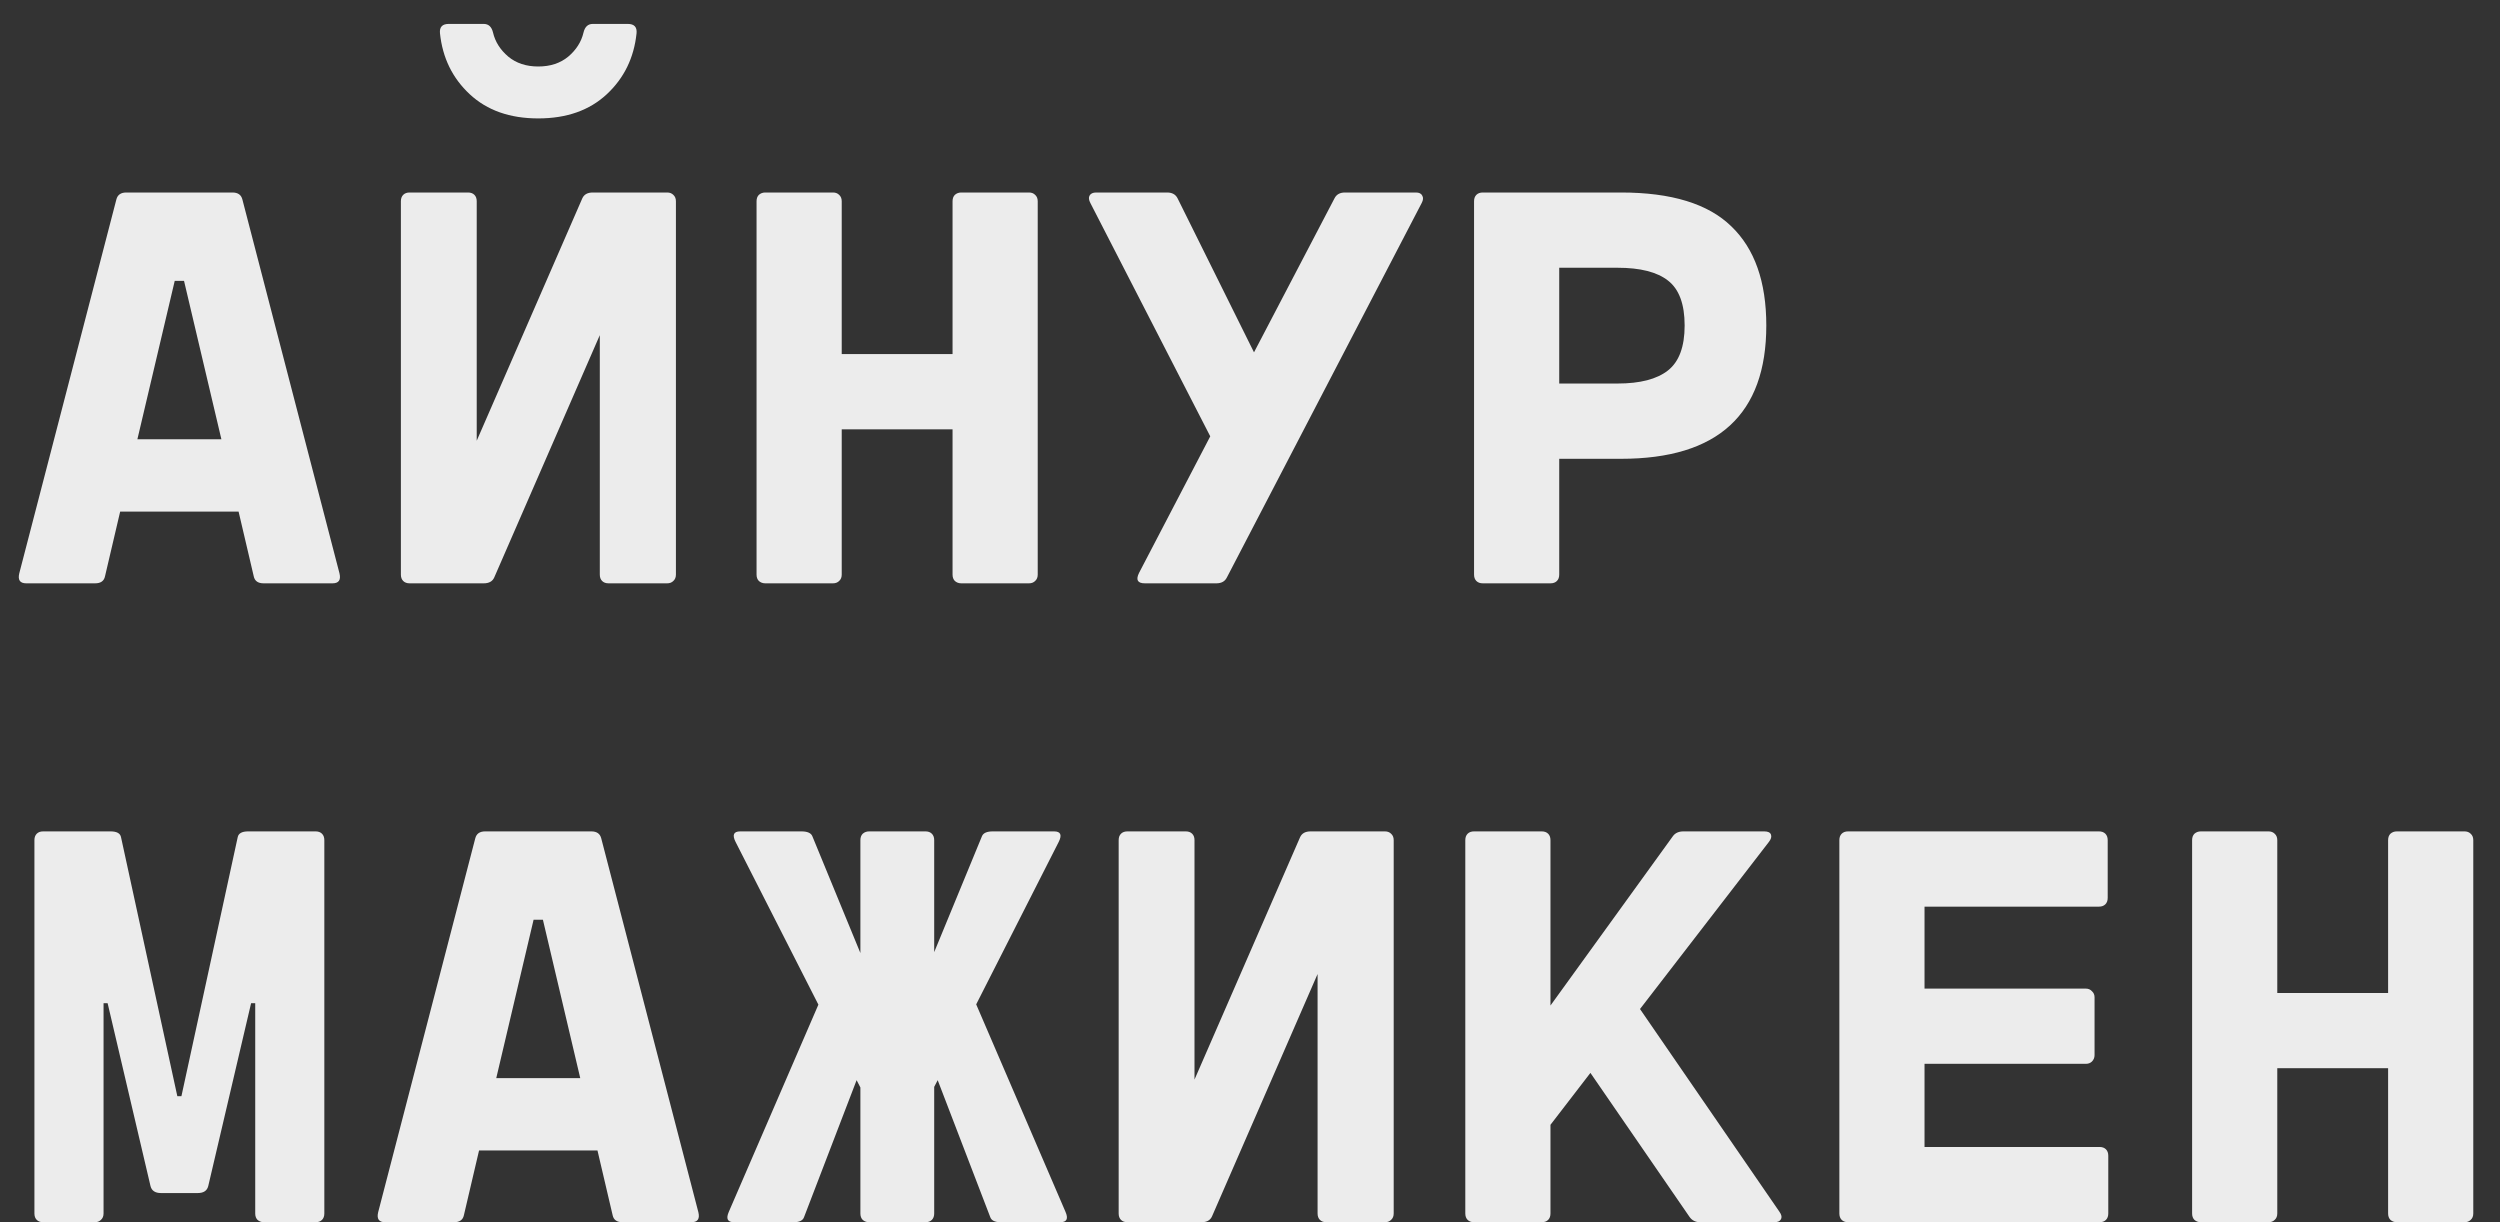 <svg width="90" height="44" viewBox="0 0 90 44" fill="none" xmlns="http://www.w3.org/2000/svg">
<rect x="0" y="0" width="90" height="44" fill="#333333" stroke="none"/>
<path d="M8.726 7.182L12.222 20.643C12.278 20.881 12.194 21 11.97 21H9.492C9.289 21 9.17 20.916 9.135 20.748L8.589 18.417H4.326L3.78 20.748C3.745 20.916 3.626 21 3.423 21H0.945C0.721 21 0.637 20.881 0.693 20.643L4.189 7.182C4.231 7.014 4.351 6.93 4.546 6.93H8.368C8.565 6.93 8.684 7.014 8.726 7.182ZM6.29 10.111L4.946 15.813H7.97L6.625 10.111H6.29ZM21.845 3.392C21.222 3.973 20.399 4.263 19.377 4.263C18.355 4.263 17.533 3.973 16.91 3.392C16.287 2.811 15.93 2.079 15.839 1.197C15.818 0.973 15.923 0.861 16.154 0.861H17.414C17.589 0.861 17.701 0.966 17.75 1.176C17.827 1.505 18.009 1.792 18.296 2.037C18.583 2.275 18.943 2.394 19.377 2.394C19.811 2.394 20.172 2.275 20.459 2.037C20.746 1.792 20.928 1.505 21.005 1.176C21.054 0.966 21.166 0.861 21.341 0.861H22.601C22.832 0.861 22.937 0.973 22.916 1.197C22.825 2.079 22.468 2.811 21.845 3.392ZM24.018 6.93C24.109 6.93 24.183 6.958 24.239 7.014C24.302 7.07 24.333 7.147 24.333 7.245V20.685C24.333 20.783 24.302 20.86 24.239 20.916C24.183 20.972 24.109 21 24.018 21H21.908C21.81 21 21.733 20.972 21.677 20.916C21.621 20.86 21.593 20.783 21.593 20.685V12.065L17.792 20.79C17.729 20.93 17.603 21 17.414 21H14.747C14.649 21 14.572 20.972 14.516 20.916C14.46 20.86 14.432 20.783 14.432 20.685V7.245C14.432 7.147 14.46 7.07 14.516 7.014C14.572 6.958 14.649 6.93 14.747 6.93H16.847C16.945 6.93 17.022 6.958 17.078 7.014C17.134 7.07 17.162 7.147 17.162 7.245V15.866L20.963 7.14C21.026 7 21.152 6.93 21.341 6.93H24.018ZM34.607 6.93H37.043C37.134 6.93 37.208 6.958 37.264 7.014C37.327 7.07 37.358 7.147 37.358 7.245V20.685C37.358 20.783 37.327 20.86 37.264 20.916C37.208 20.972 37.134 21 37.043 21H34.607C34.516 21 34.439 20.972 34.376 20.916C34.32 20.86 34.292 20.783 34.292 20.685V15.456H30.302V20.685C30.302 20.783 30.271 20.86 30.208 20.916C30.152 20.972 30.078 21 29.987 21H27.551C27.46 21 27.383 20.972 27.32 20.916C27.264 20.86 27.236 20.783 27.236 20.685V7.245C27.236 7.147 27.264 7.07 27.32 7.014C27.383 6.958 27.46 6.93 27.551 6.93H29.987C30.078 6.93 30.152 6.958 30.208 7.014C30.271 7.07 30.302 7.147 30.302 7.245V12.747H34.292V7.245C34.292 7.147 34.32 7.07 34.376 7.014C34.439 6.958 34.516 6.93 34.607 6.93ZM48.42 6.93H50.971C51.09 6.93 51.167 6.968 51.202 7.045C51.244 7.115 51.237 7.203 51.181 7.308L44.167 20.79C44.097 20.93 43.971 21 43.789 21H41.217C40.951 21 40.881 20.874 41.007 20.622L43.569 15.708L39.253 7.308C39.197 7.203 39.187 7.115 39.222 7.045C39.264 6.968 39.344 6.93 39.463 6.93H42.015C42.197 6.93 42.323 7 42.393 7.14L45.144 12.684L48.042 7.14C48.112 7 48.238 6.93 48.42 6.93ZM53.381 6.93H58.358C60.171 6.93 61.494 7.336 62.327 8.148C63.167 8.953 63.587 10.143 63.587 11.718C63.587 14.917 61.844 16.517 58.358 16.517H56.132V20.685C56.132 20.783 56.104 20.86 56.048 20.916C55.992 20.972 55.915 21 55.817 21H53.381C53.283 21 53.206 20.972 53.15 20.916C53.094 20.86 53.066 20.783 53.066 20.685V7.245C53.066 7.147 53.094 7.07 53.15 7.014C53.206 6.958 53.283 6.93 53.381 6.93ZM56.132 13.807H58.232C59.044 13.807 59.649 13.65 60.048 13.335C60.447 13.02 60.647 12.481 60.647 11.718C60.647 10.948 60.447 10.409 60.048 10.101C59.656 9.793 59.051 9.639 58.232 9.639H56.132V13.807ZM3.413 44H1.554C1.456 44 1.379 43.972 1.323 43.916C1.267 43.86 1.239 43.783 1.239 43.685V30.245C1.239 30.147 1.267 30.07 1.323 30.014C1.379 29.958 1.456 29.93 1.554 29.93H3.979C4.204 29.93 4.33 30 4.357 30.14L6.384 39.464H6.531L8.557 30.14C8.585 30 8.711 29.93 8.935 29.93H11.361C11.459 29.93 11.536 29.958 11.592 30.014C11.648 30.07 11.676 30.147 11.676 30.245V43.685C11.676 43.783 11.648 43.86 11.592 43.916C11.536 43.972 11.459 44 11.361 44H9.502C9.412 44 9.335 43.972 9.271 43.916C9.216 43.86 9.188 43.783 9.188 43.685V36.114H9.04L7.497 42.698C7.455 42.866 7.329 42.95 7.119 42.95H5.796C5.586 42.95 5.46 42.866 5.418 42.698L3.874 36.114H3.728V43.685C3.728 43.783 3.696 43.86 3.633 43.916C3.577 43.972 3.503 44 3.413 44ZM21.645 30.182L25.142 43.643C25.198 43.881 25.114 44 24.89 44H22.412C22.209 44 22.09 43.916 22.055 43.748L21.509 41.417H17.246L16.7 43.748C16.665 43.916 16.546 44 16.343 44H13.865C13.641 44 13.557 43.881 13.613 43.643L17.109 30.182C17.151 30.014 17.27 29.93 17.466 29.93H21.288C21.484 29.93 21.603 30.014 21.645 30.182ZM19.209 33.111L17.865 38.813H20.889L19.545 33.111H19.209ZM35.143 36.157L38.356 43.622C38.468 43.874 38.405 44 38.167 44H36.025C35.815 44 35.689 43.937 35.647 43.811L33.757 38.886L33.631 39.128V43.685C33.631 43.783 33.603 43.86 33.547 43.916C33.491 43.972 33.414 44 33.316 44H31.289C31.198 44 31.121 43.972 31.058 43.916C31.002 43.86 30.974 43.783 30.974 43.685V39.149L30.838 38.886L28.948 43.811C28.906 43.937 28.78 44 28.57 44H26.428C26.19 44 26.127 43.874 26.239 43.622L29.462 36.167L26.48 30.308C26.354 30.056 26.41 29.93 26.648 29.93H28.853C29.063 29.93 29.193 29.986 29.242 30.098L30.974 34.309V30.245C30.974 30.147 31.002 30.07 31.058 30.014C31.121 29.958 31.198 29.93 31.289 29.93H33.316C33.414 29.93 33.491 29.958 33.547 30.014C33.603 30.07 33.631 30.147 33.631 30.245V34.277L35.353 30.098C35.402 29.986 35.531 29.93 35.741 29.93H37.946C38.184 29.93 38.24 30.056 38.114 30.308L35.143 36.157ZM49.858 29.93C49.949 29.93 50.023 29.958 50.079 30.014C50.142 30.07 50.173 30.147 50.173 30.245V43.685C50.173 43.783 50.142 43.86 50.079 43.916C50.023 43.972 49.949 44 49.858 44H47.748C47.65 44 47.573 43.972 47.517 43.916C47.461 43.86 47.433 43.783 47.433 43.685V35.065L43.632 43.79C43.569 43.93 43.443 44 43.254 44H40.587C40.489 44 40.412 43.972 40.356 43.916C40.3 43.86 40.272 43.783 40.272 43.685V30.245C40.272 30.147 40.3 30.07 40.356 30.014C40.412 29.958 40.489 29.93 40.587 29.93H42.687C42.785 29.93 42.862 29.958 42.918 30.014C42.974 30.07 43.002 30.147 43.002 30.245V38.865L46.803 30.14C46.866 30 46.992 29.93 47.181 29.93H49.858ZM59.04 36.325L64.059 43.622C64.136 43.727 64.154 43.818 64.112 43.895C64.077 43.965 63.996 44 63.87 44H61.203C61.042 44 60.916 43.937 60.825 43.811L57.255 38.624L55.817 40.493V43.685C55.817 43.783 55.789 43.86 55.733 43.916C55.677 43.972 55.6 44 55.502 44H53.066C52.968 44 52.891 43.972 52.835 43.916C52.779 43.86 52.751 43.783 52.751 43.685V30.245C52.751 30.147 52.779 30.07 52.835 30.014C52.891 29.958 52.968 29.93 53.066 29.93H55.502C55.6 29.93 55.677 29.958 55.733 30.014C55.789 30.07 55.817 30.147 55.817 30.245V36.199L60.227 30.098C60.311 29.986 60.437 29.93 60.605 29.93H63.513C63.646 29.93 63.727 29.968 63.755 30.046C63.783 30.122 63.758 30.21 63.681 30.308L59.04 36.325ZM75.583 44H66.532C66.434 44 66.357 43.972 66.301 43.916C66.245 43.86 66.217 43.783 66.217 43.685V30.245C66.217 30.147 66.245 30.07 66.301 30.014C66.357 29.958 66.434 29.93 66.532 29.93H75.562C75.66 29.93 75.737 29.958 75.793 30.014C75.849 30.07 75.877 30.147 75.877 30.245V32.324C75.877 32.422 75.849 32.499 75.793 32.555C75.737 32.611 75.66 32.639 75.562 32.639H69.283V35.59H75.089C75.18 35.59 75.254 35.621 75.31 35.684C75.373 35.74 75.404 35.813 75.404 35.904V37.983C75.404 38.075 75.373 38.151 75.31 38.215C75.254 38.27 75.18 38.298 75.089 38.298H69.283V41.291H75.583C75.681 41.291 75.758 41.319 75.814 41.375C75.87 41.431 75.898 41.508 75.898 41.606V43.685C75.898 43.783 75.87 43.86 75.814 43.916C75.758 43.972 75.681 44 75.583 44ZM86.287 29.93H88.723C88.814 29.93 88.888 29.958 88.944 30.014C89.007 30.07 89.038 30.147 89.038 30.245V43.685C89.038 43.783 89.007 43.86 88.944 43.916C88.888 43.972 88.814 44 88.723 44H86.287C86.196 44 86.119 43.972 86.056 43.916C86 43.86 85.972 43.783 85.972 43.685V38.456H81.982V43.685C81.982 43.783 81.951 43.86 81.888 43.916C81.832 43.972 81.758 44 81.667 44H79.231C79.14 44 79.063 43.972 79 43.916C78.944 43.86 78.916 43.783 78.916 43.685V30.245C78.916 30.147 78.944 30.07 79 30.014C79.063 29.958 79.14 29.93 79.231 29.93H81.667C81.758 29.93 81.832 29.958 81.888 30.014C81.951 30.07 81.982 30.147 81.982 30.245V35.747H85.972V30.245C85.972 30.147 86 30.07 86.056 30.014C86.119 29.958 86.196 29.93 86.287 29.93Z" fill="#ECECEC"/>
</svg>
